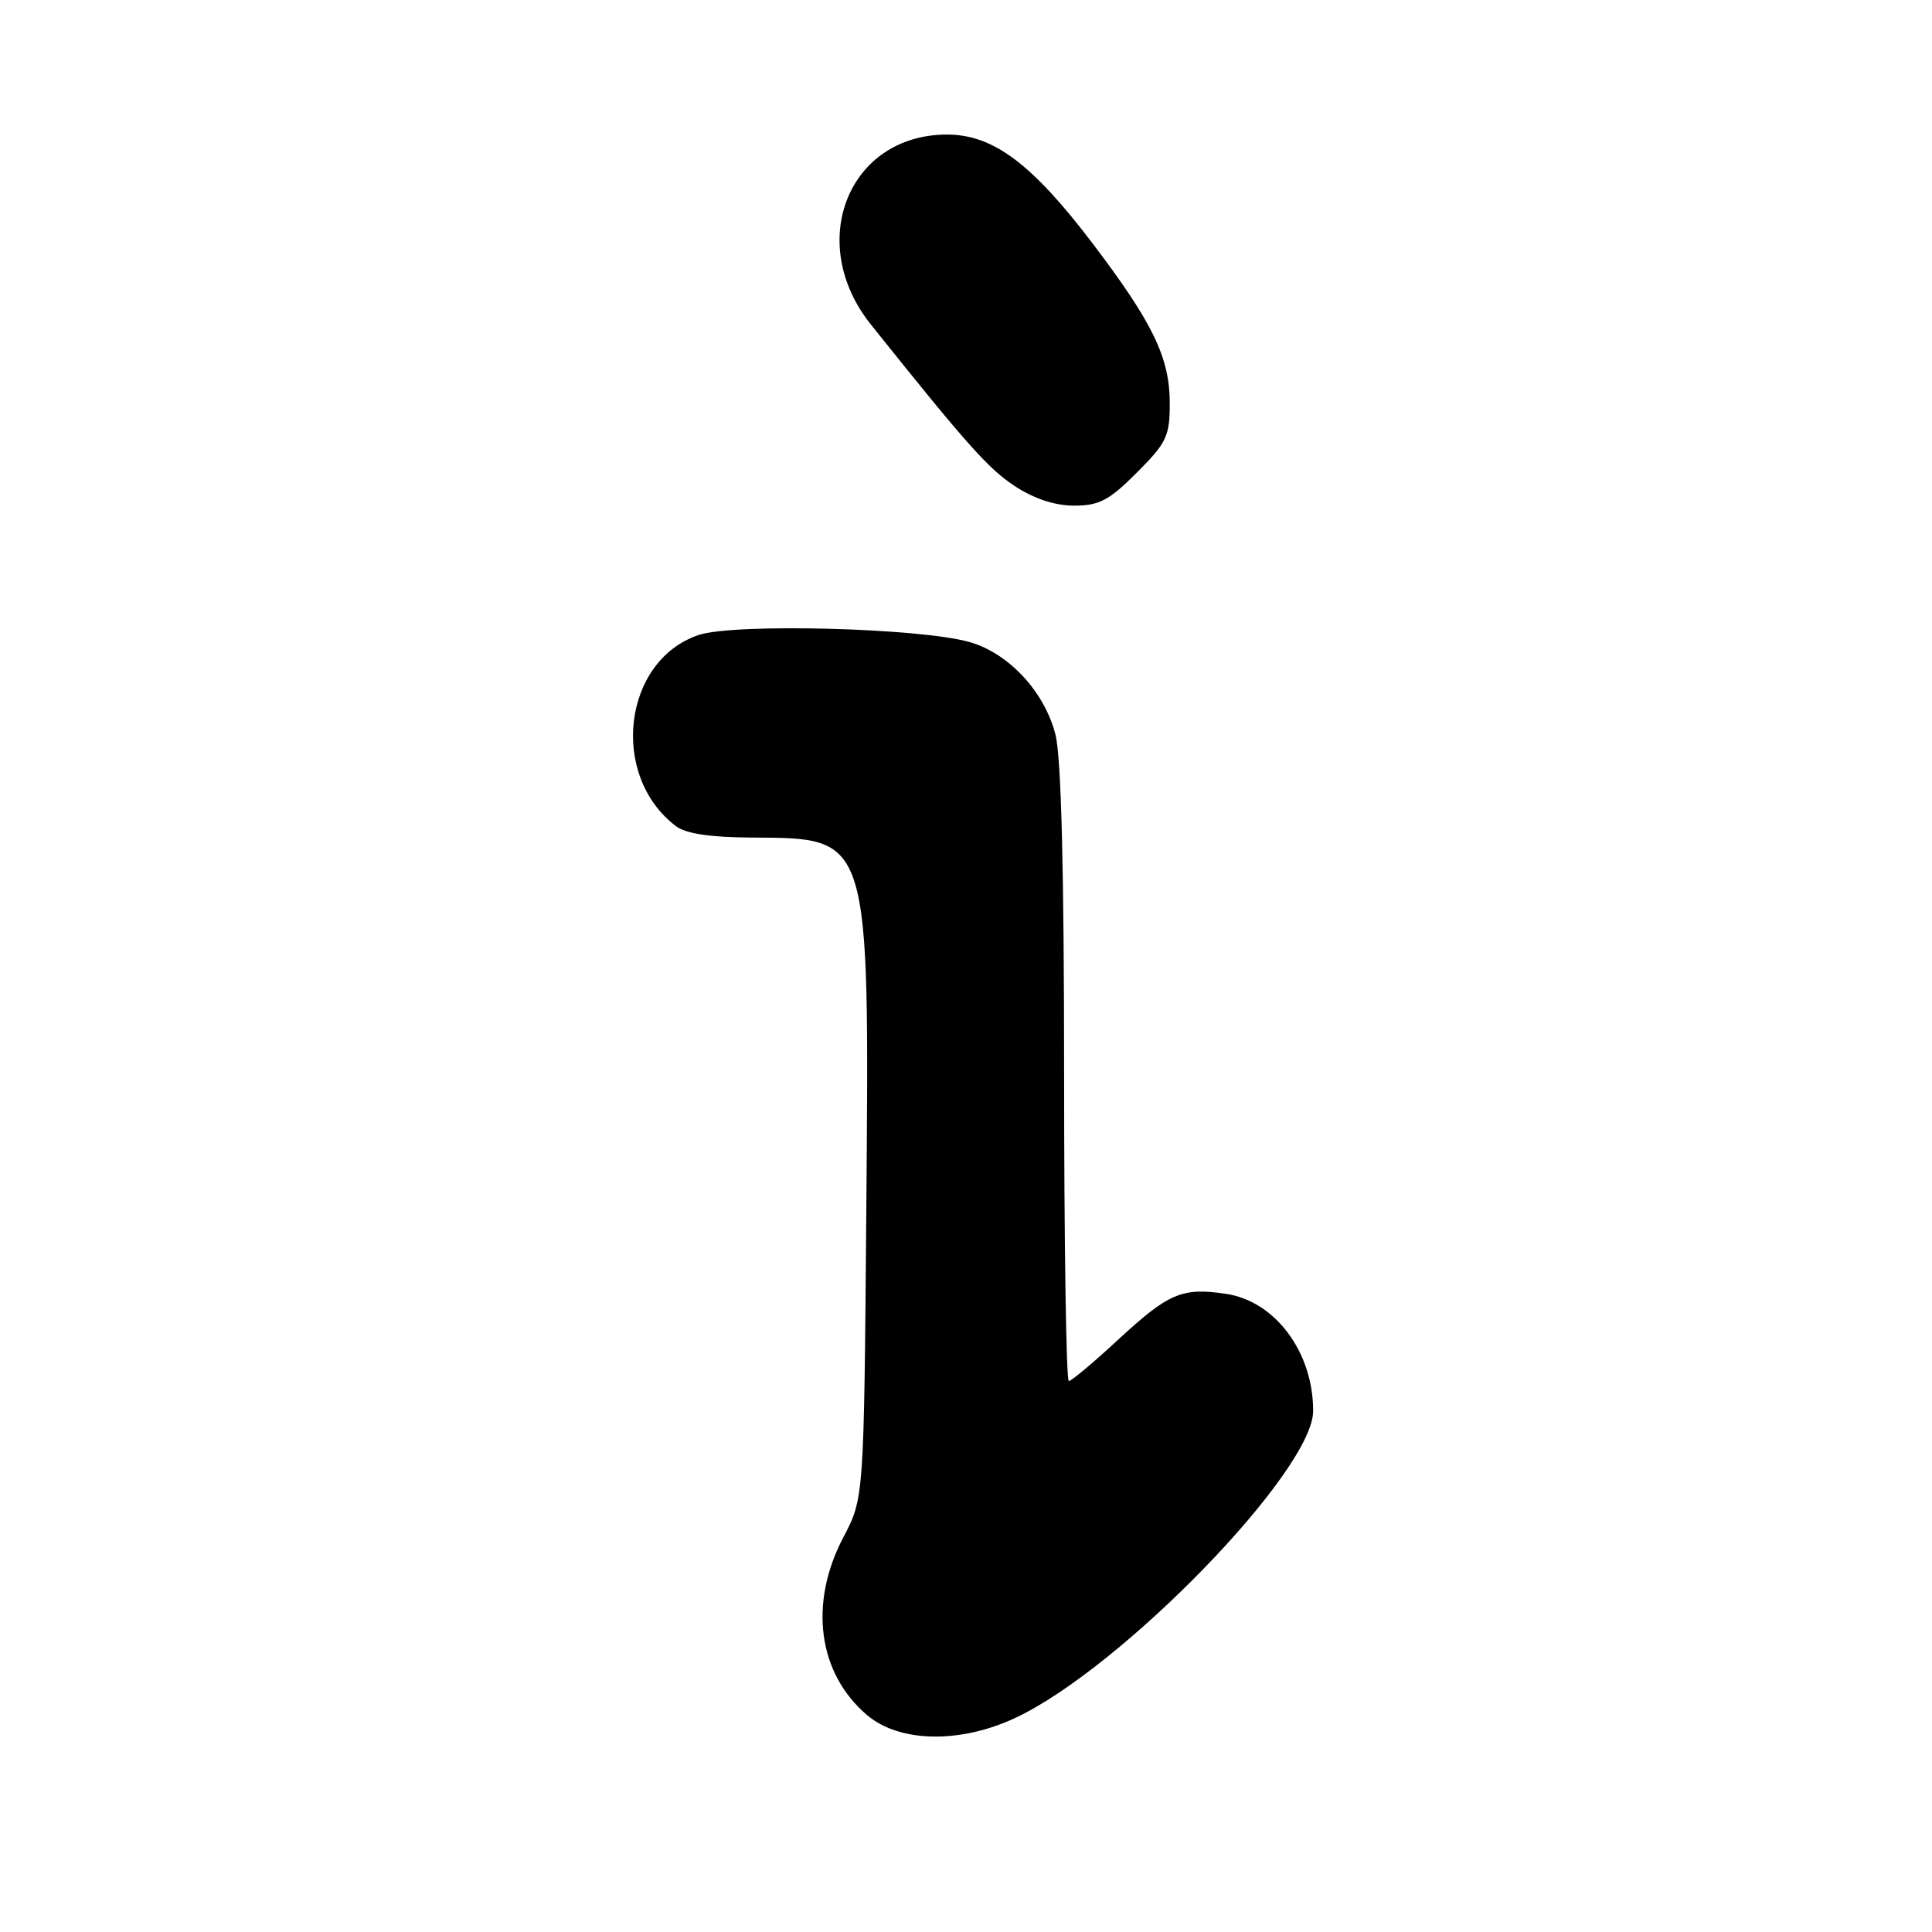 <?xml version="1.0" encoding="UTF-8" standalone="no"?>
<!DOCTYPE svg PUBLIC "-//W3C//DTD SVG 1.1//EN" "http://www.w3.org/Graphics/SVG/1.1/DTD/svg11.dtd" >
<svg xmlns="http://www.w3.org/2000/svg" xmlns:xlink="http://www.w3.org/1999/xlink" version="1.1" viewBox="0 0 256 256">
 <g >
 <path fill="currentColor"
d=" M 134.50 227.65 C 148.60 221.07 174.00 194.90 174.00 186.95 C 174.00 179.16 168.98 172.42 162.45 171.44 C 156.62 170.57 154.85 171.32 148.09 177.58 C 144.87 180.56 141.96 183.00 141.62 183.00 C 141.28 183.00 141.00 164.75 141.00 142.44 C 141.00 115.45 140.62 100.37 139.86 97.37 C 138.44 91.70 133.69 86.57 128.49 85.08 C 121.94 83.20 97.20 82.56 92.54 84.15 C 82.52 87.56 80.74 102.80 89.58 109.48 C 90.87 110.46 94.11 110.95 99.50 110.98 C 115.42 111.08 115.19 110.34 114.79 160.50 C 114.48 198.50 114.48 198.50 111.74 203.72 C 107.13 212.50 108.39 221.78 114.94 227.30 C 119.23 230.90 127.21 231.05 134.50 227.65 Z  M 150.63 62.63 C 154.58 58.68 155.00 57.80 155.00 53.45 C 155.00 47.40 152.76 42.77 144.77 32.25 C 136.74 21.68 131.59 17.83 125.49 17.83 C 112.44 17.83 106.70 32.11 115.38 42.98 C 128.08 58.87 130.95 62.10 134.45 64.40 C 137.02 66.09 139.78 67.00 142.33 67.00 C 145.64 67.00 146.96 66.31 150.63 62.63 Z "/>
</g>
</svg>